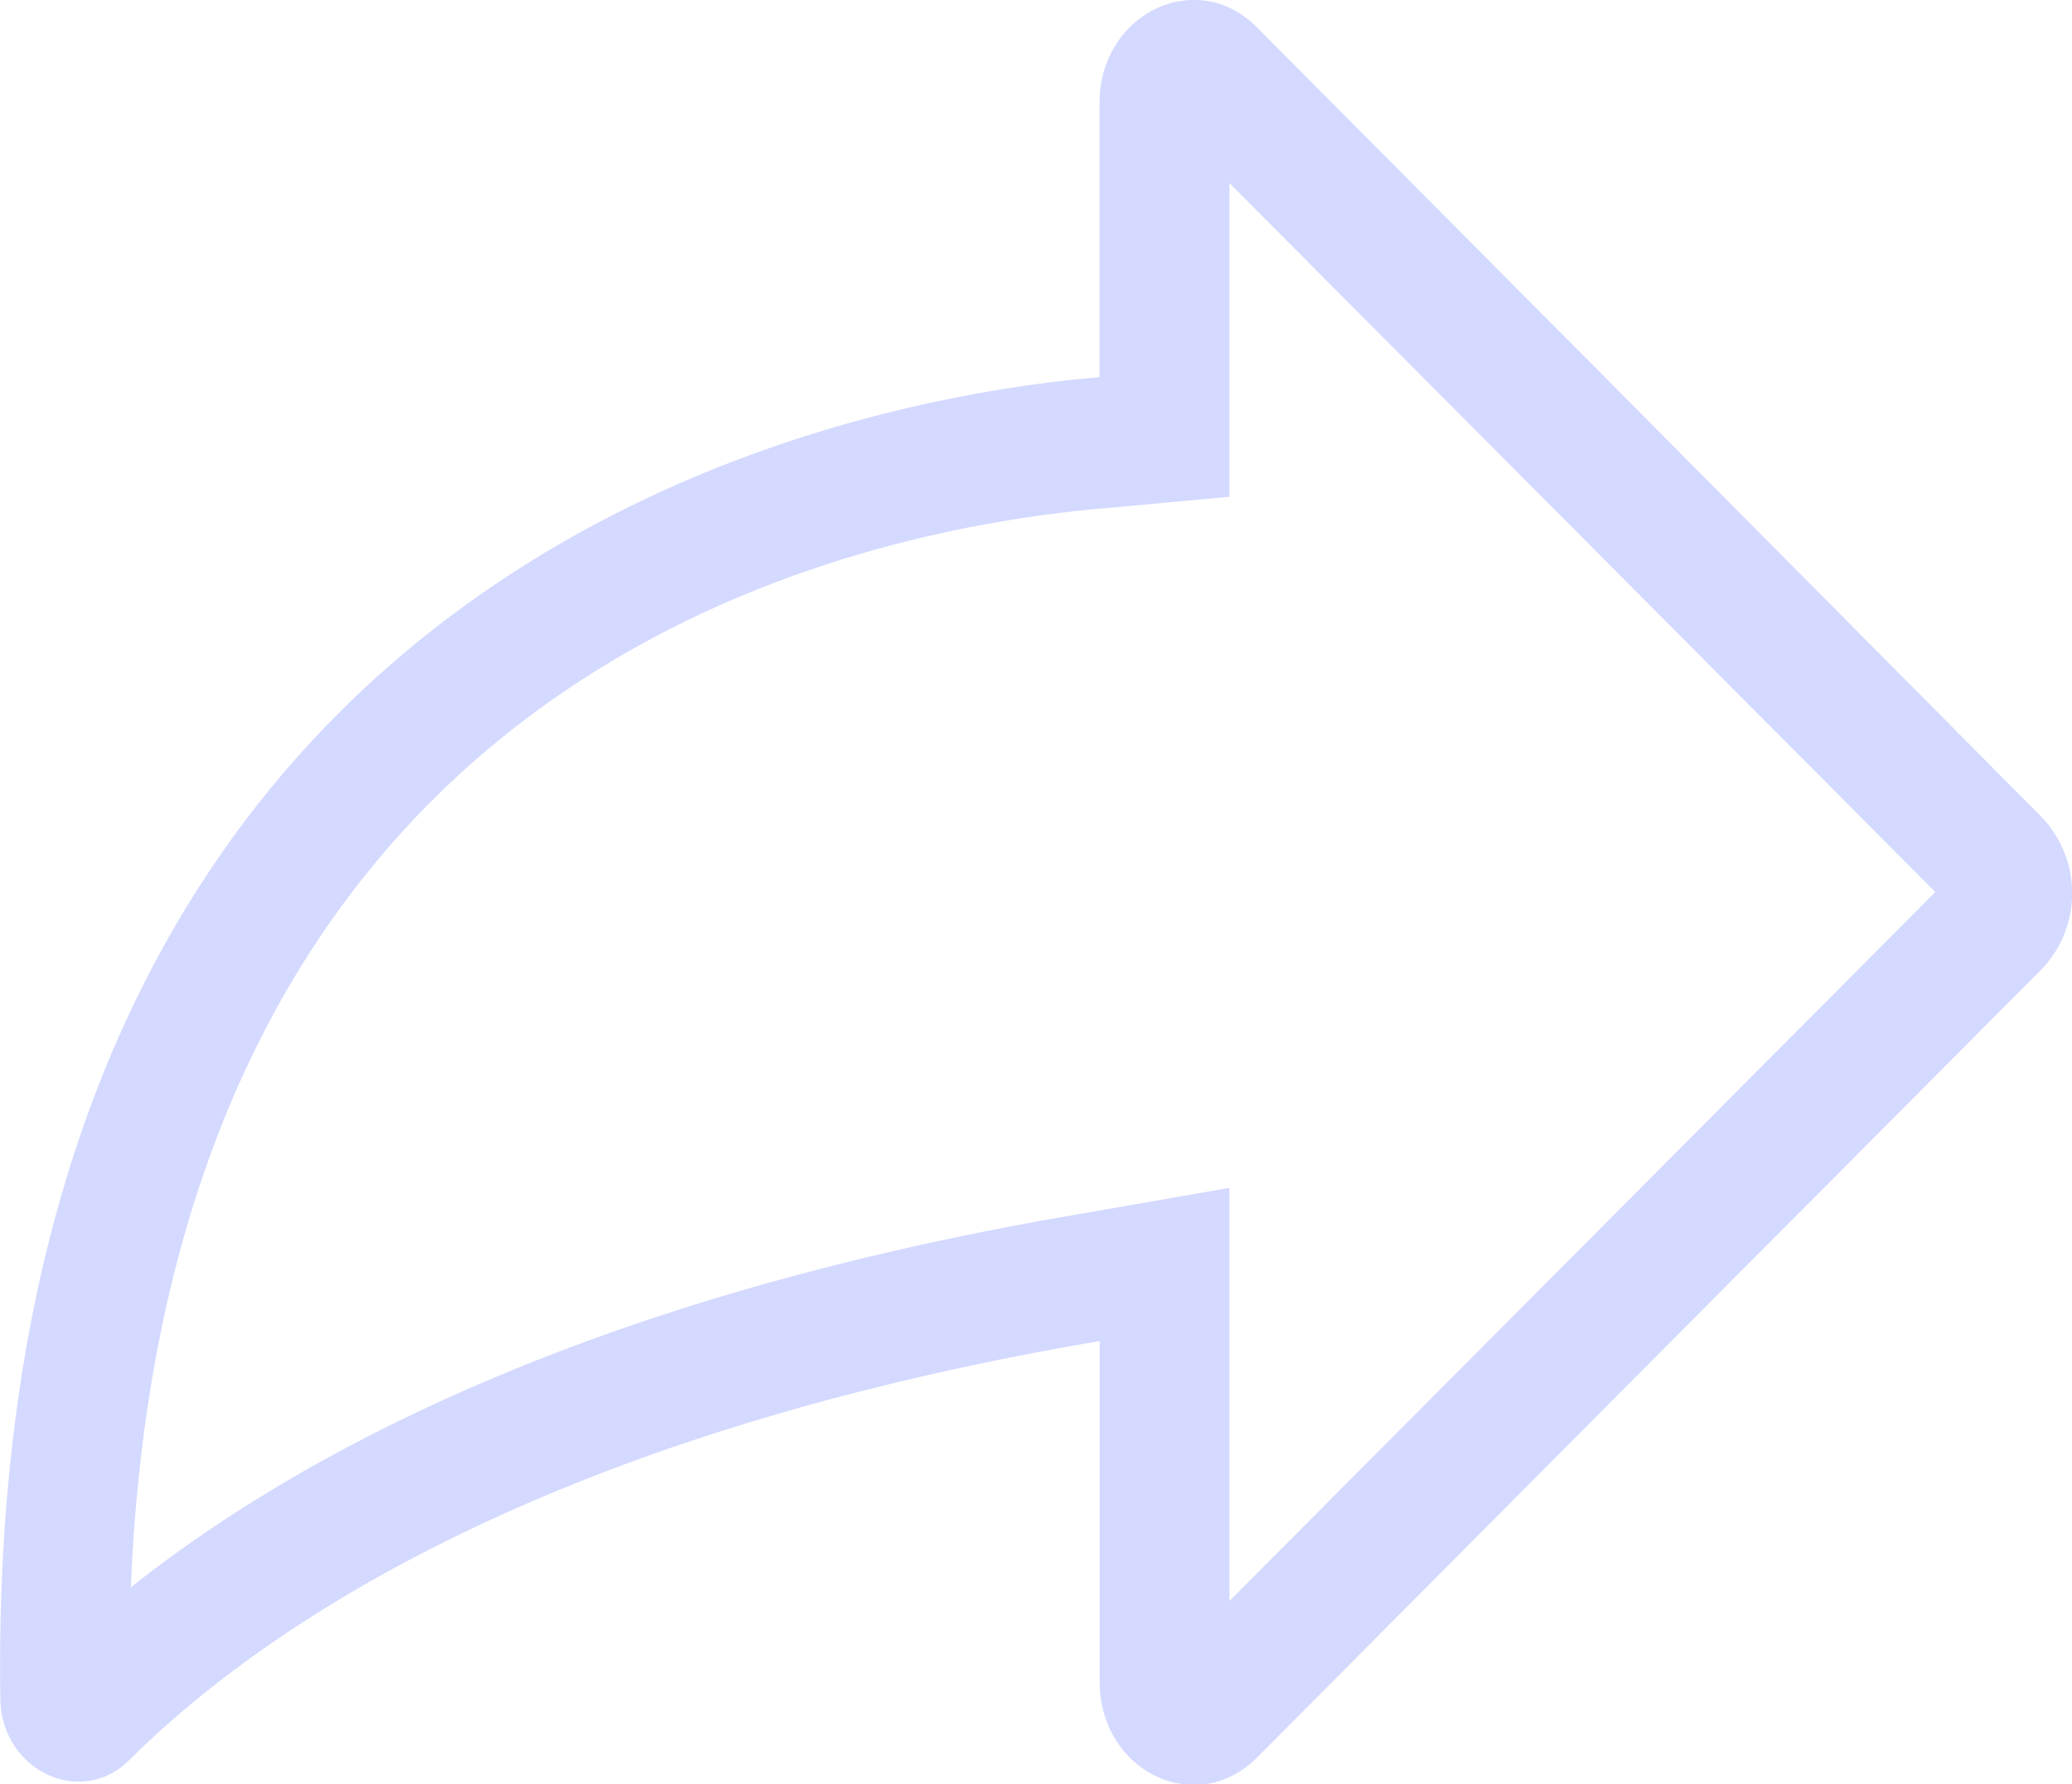 <svg id="Capa_1" data-name="Capa 1" xmlns="http://www.w3.org/2000/svg" viewBox="0 0 128.56 110.72"><defs><style>.cls-1{fill:#d4d9ff;}</style></defs><title>Compartir</title><path class="cls-1" d="M110.51,43.26,88.7,21.33c-3.74-3.76-9.76-.85-9.76,4.72v17c-15.37,1.29-69.22,10.88-68.2,82,.06,4.47,5,6.81,8,3.82,8.47-8.41,26-20.2,60.21-26V124c0,5.57,6,8.48,9.76,4.72l21.81-21.93,26.88-27a6.84,6.84,0,0,0,0-9.44ZM87,119V93.36L77.6,95c-29.84,5.07-48,14.61-58.76,23.15,2.28-55.91,42.89-65.52,60.77-67L87,50.47V31l43.8,44Zm44.72-43.11h0Z" transform="translate(-10.72 -19.64)"/></svg>